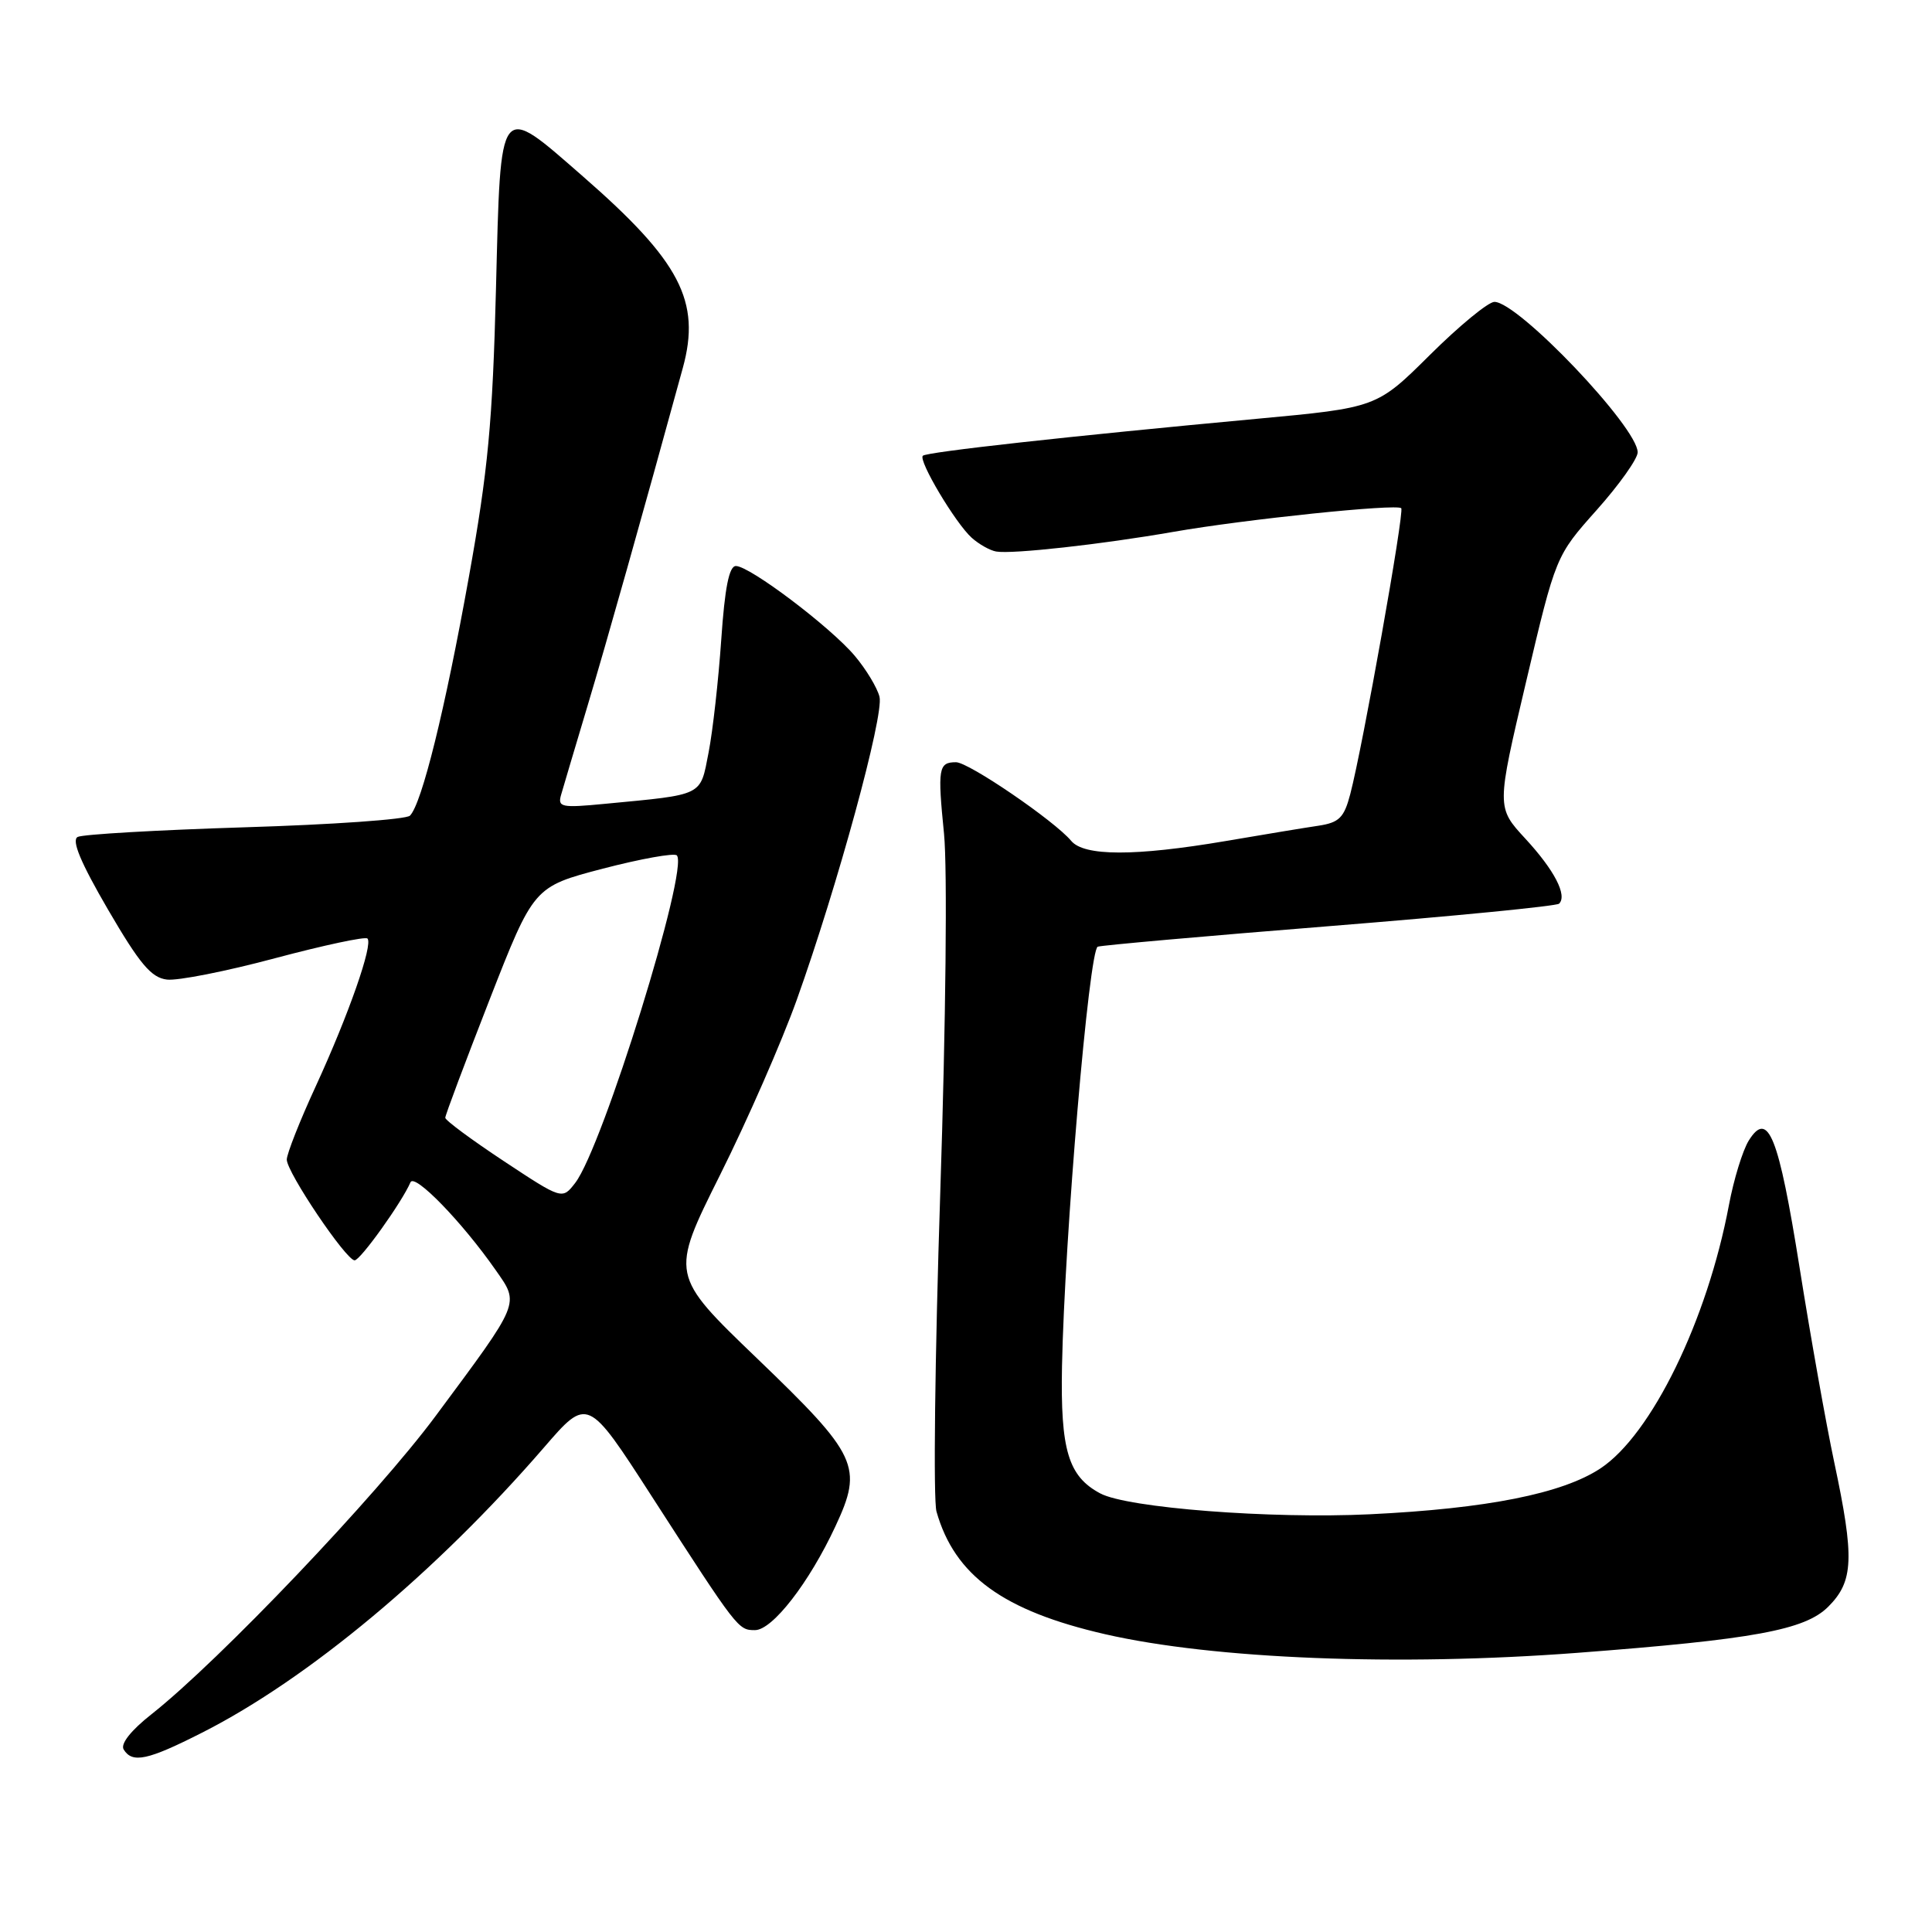 <?xml version="1.0" encoding="UTF-8" standalone="no"?>
<!DOCTYPE svg PUBLIC "-//W3C//DTD SVG 1.1//EN" "http://www.w3.org/Graphics/SVG/1.1/DTD/svg11.dtd" >
<svg xmlns="http://www.w3.org/2000/svg" xmlns:xlink="http://www.w3.org/1999/xlink" version="1.1" viewBox="0 0 256 256">
 <g >
 <path fill="currentColor"
d=" M 26.77 229.59 C 40.83 222.47 57.81 208.30 72.08 191.80 C 77.87 185.10 77.87 185.10 86.38 198.30 C 97.77 215.95 97.81 216.00 100.04 216.00 C 102.35 216.00 107.22 209.72 110.70 202.24 C 114.39 194.34 113.70 192.86 100.33 180.01 C 88.80 168.93 88.80 168.93 95.40 155.71 C 99.03 148.45 103.60 138.00 105.57 132.50 C 110.97 117.41 117.15 94.78 116.54 92.33 C 116.24 91.13 114.77 88.69 113.26 86.90 C 110.05 83.09 99.35 75.00 97.51 75.00 C 96.61 75.00 96.04 77.88 95.57 84.75 C 95.20 90.11 94.45 96.85 93.89 99.72 C 92.75 105.55 93.36 105.25 80.16 106.51 C 74.37 107.07 73.87 106.96 74.35 105.31 C 74.63 104.31 76.22 99.00 77.86 93.50 C 80.41 85.00 85.08 68.43 90.48 48.74 C 92.90 39.92 90.13 34.62 77.27 23.40 C 66.00 13.57 66.36 13.10 65.72 38.25 C 65.27 55.95 64.67 62.34 62.12 76.50 C 58.97 94.05 55.89 106.51 54.32 108.08 C 53.82 108.58 43.99 109.27 32.46 109.62 C 20.93 109.98 10.96 110.55 10.29 110.90 C 9.45 111.34 10.69 114.30 14.31 120.52 C 18.53 127.76 20.05 129.56 22.13 129.80 C 23.55 129.97 29.99 128.70 36.44 126.97 C 42.90 125.25 48.41 124.07 48.69 124.36 C 49.46 125.13 46.21 134.42 41.86 143.89 C 39.73 148.50 38.00 152.90 38.00 153.65 C 38.00 155.34 45.86 167.00 46.99 167.00 C 47.75 167.00 53.26 159.30 54.39 156.66 C 54.92 155.42 61.23 161.92 65.67 168.28 C 68.86 172.84 69.05 172.36 57.72 187.63 C 49.90 198.17 29.07 220.04 20.08 227.14 C 17.35 229.29 15.93 231.08 16.39 231.82 C 17.54 233.68 19.56 233.25 26.77 229.59 Z  M 209.00 219.01 C 232.38 217.23 239.16 215.99 242.25 212.90 C 245.62 209.53 245.75 206.48 243.04 193.73 C 241.96 188.65 239.90 177.07 238.46 168.00 C 235.67 150.48 234.29 147.02 231.72 151.13 C 230.91 152.44 229.73 156.28 229.09 159.69 C 226.22 174.95 218.83 190.10 212.07 194.57 C 207.02 197.91 197.03 199.90 181.50 200.65 C 168.42 201.28 149.37 199.81 145.78 197.88 C 141.55 195.62 140.51 192.15 140.72 181.06 C 141.06 163.93 144.30 125.81 145.46 125.44 C 146.03 125.25 159.89 124.02 176.25 122.71 C 192.62 121.40 206.27 120.06 206.59 119.74 C 207.70 118.64 205.96 115.29 202.12 111.13 C 198.29 106.98 198.29 106.98 202.22 90.32 C 206.15 73.66 206.15 73.66 211.57 67.58 C 214.55 64.24 216.99 60.80 217.00 59.94 C 217.01 56.64 201.18 40.01 198.02 40.00 C 197.21 40.00 193.37 43.16 189.49 47.01 C 182.43 54.02 182.43 54.02 166.47 55.50 C 141.68 57.80 122.78 59.89 122.28 60.39 C 121.65 61.01 126.62 69.35 128.76 71.26 C 129.72 72.12 131.18 72.94 132.00 73.08 C 134.10 73.45 146.00 72.13 155.50 70.47 C 165.00 68.81 185.06 66.73 185.67 67.34 C 186.12 67.79 180.57 98.93 178.92 105.21 C 178.10 108.35 177.45 108.99 174.72 109.41 C 172.95 109.67 167.39 110.59 162.36 111.45 C 150.38 113.48 143.63 113.47 141.93 111.41 C 139.73 108.77 128.36 101.00 126.68 101.00 C 124.35 101.00 124.22 101.79 125.09 110.50 C 125.54 115.07 125.33 135.45 124.59 158.00 C 123.88 179.72 123.65 198.75 124.09 200.29 C 126.50 208.77 132.92 213.44 146.43 216.54 C 160.84 219.84 185.26 220.81 209.00 219.01 Z  M 66.75 153.85 C 62.49 151.03 59.00 148.45 59.00 148.11 C 59.00 147.76 61.64 140.74 64.86 132.49 C 70.72 117.50 70.72 117.50 79.88 115.10 C 84.92 113.79 89.33 113.00 89.68 113.34 C 91.34 115.00 79.86 152.02 76.22 156.74 C 74.50 158.97 74.50 158.97 66.75 153.85 Z "/>
</g>
</svg>